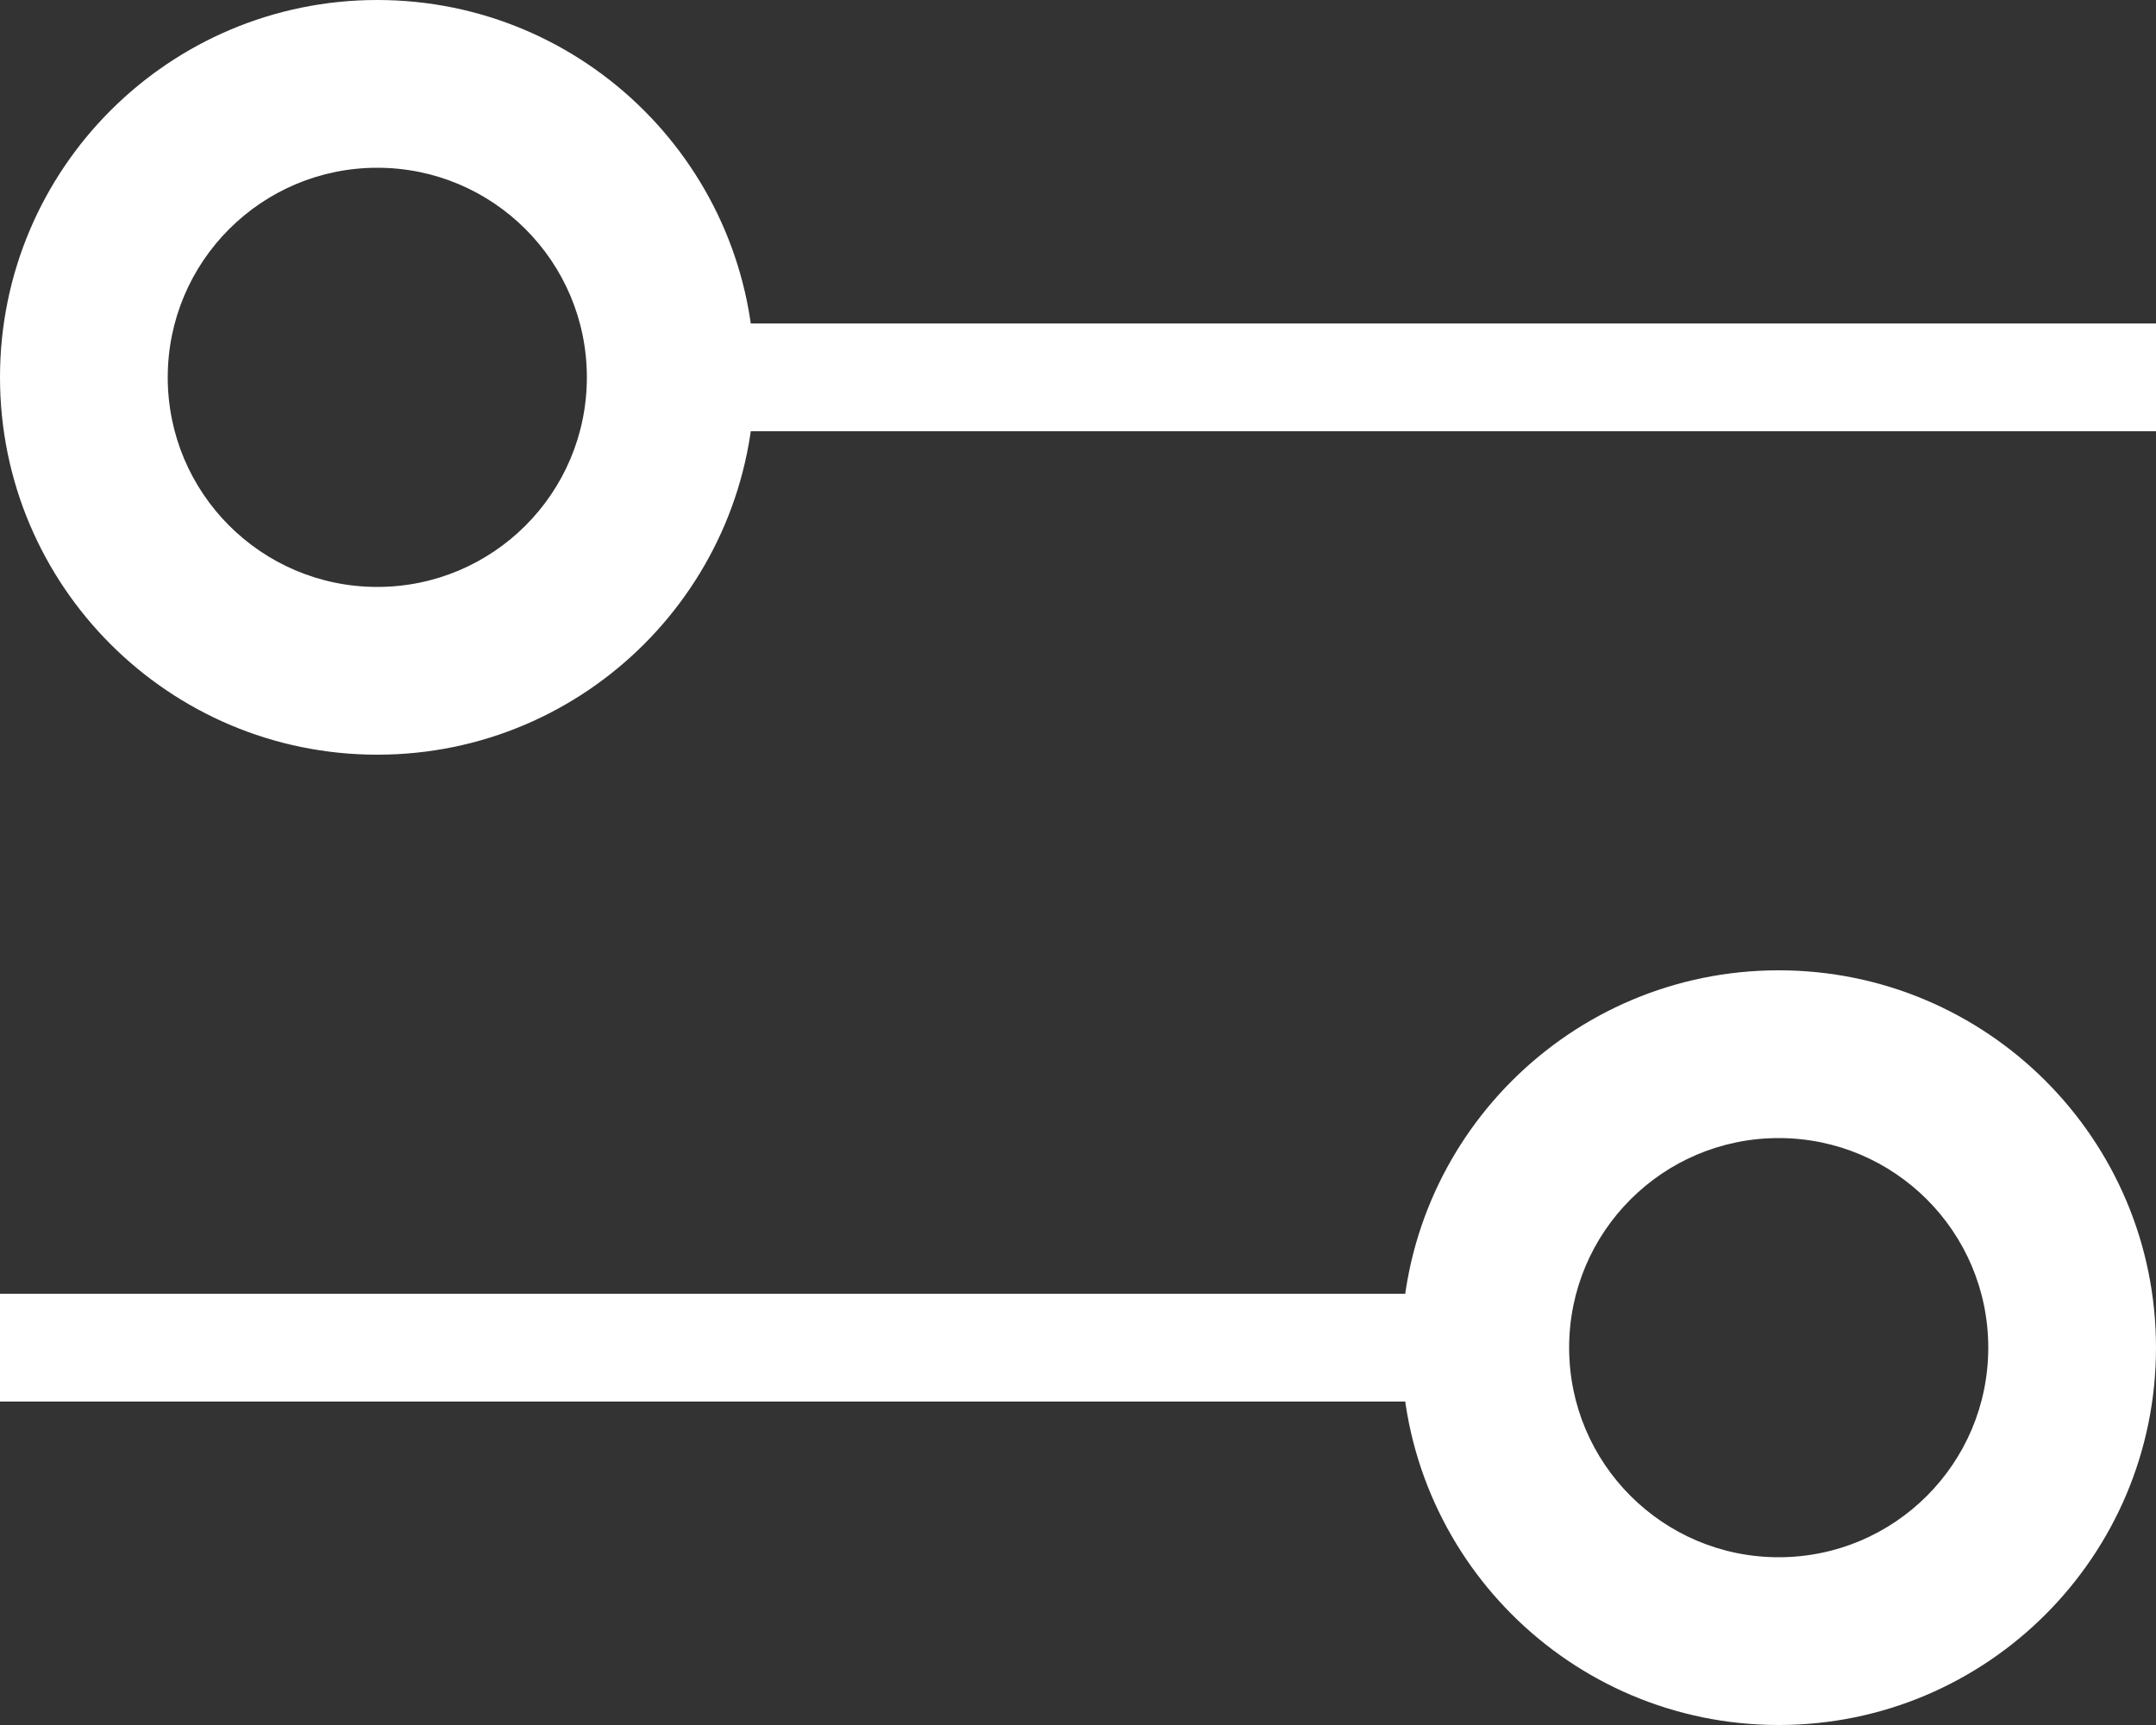 <svg width="20" height="16" viewBox="0 0 20 16" fill="none" xmlns="http://www.w3.org/2000/svg">
<rect x="0" y="0" width="20" height="16" fill="#333333" stroke="none"/>
<path fill-rule="evenodd" clip-rule="evenodd" d="M16.5 16C18.433 16 20 14.433 20 12.5C20 10.567 18.433 9 16.5 9C14.567 9 13 10.567 13 12.5C13 14.433 14.567 16 16.5 16ZM16.5 14.444C17.574 14.444 18.444 13.574 18.444 12.5C18.444 11.426 17.574 10.556 16.5 10.556C15.426 10.556 14.556 11.426 14.556 12.5C14.556 13.574 15.426 14.444 16.5 14.444Z" fill="white"/>
<line y1="12.5" x2="14" y2="12.5" stroke="white"/>
<path fill-rule="evenodd" clip-rule="evenodd" d="M3.5 7C5.433 7 7 5.433 7 3.5C7 1.567 5.433 0 3.5 0C1.567 0 0 1.567 0 3.5C0 5.433 1.567 7 3.5 7ZM3.5 5.444C4.574 5.444 5.444 4.574 5.444 3.5C5.444 2.426 4.574 1.556 3.5 1.556C2.426 1.556 1.556 2.426 1.556 3.5C1.556 4.574 2.426 5.444 3.5 5.444Z" fill="white"/>
<line x1="6" y1="3.5" x2="20" y2="3.5" stroke="white"/>
</svg>
